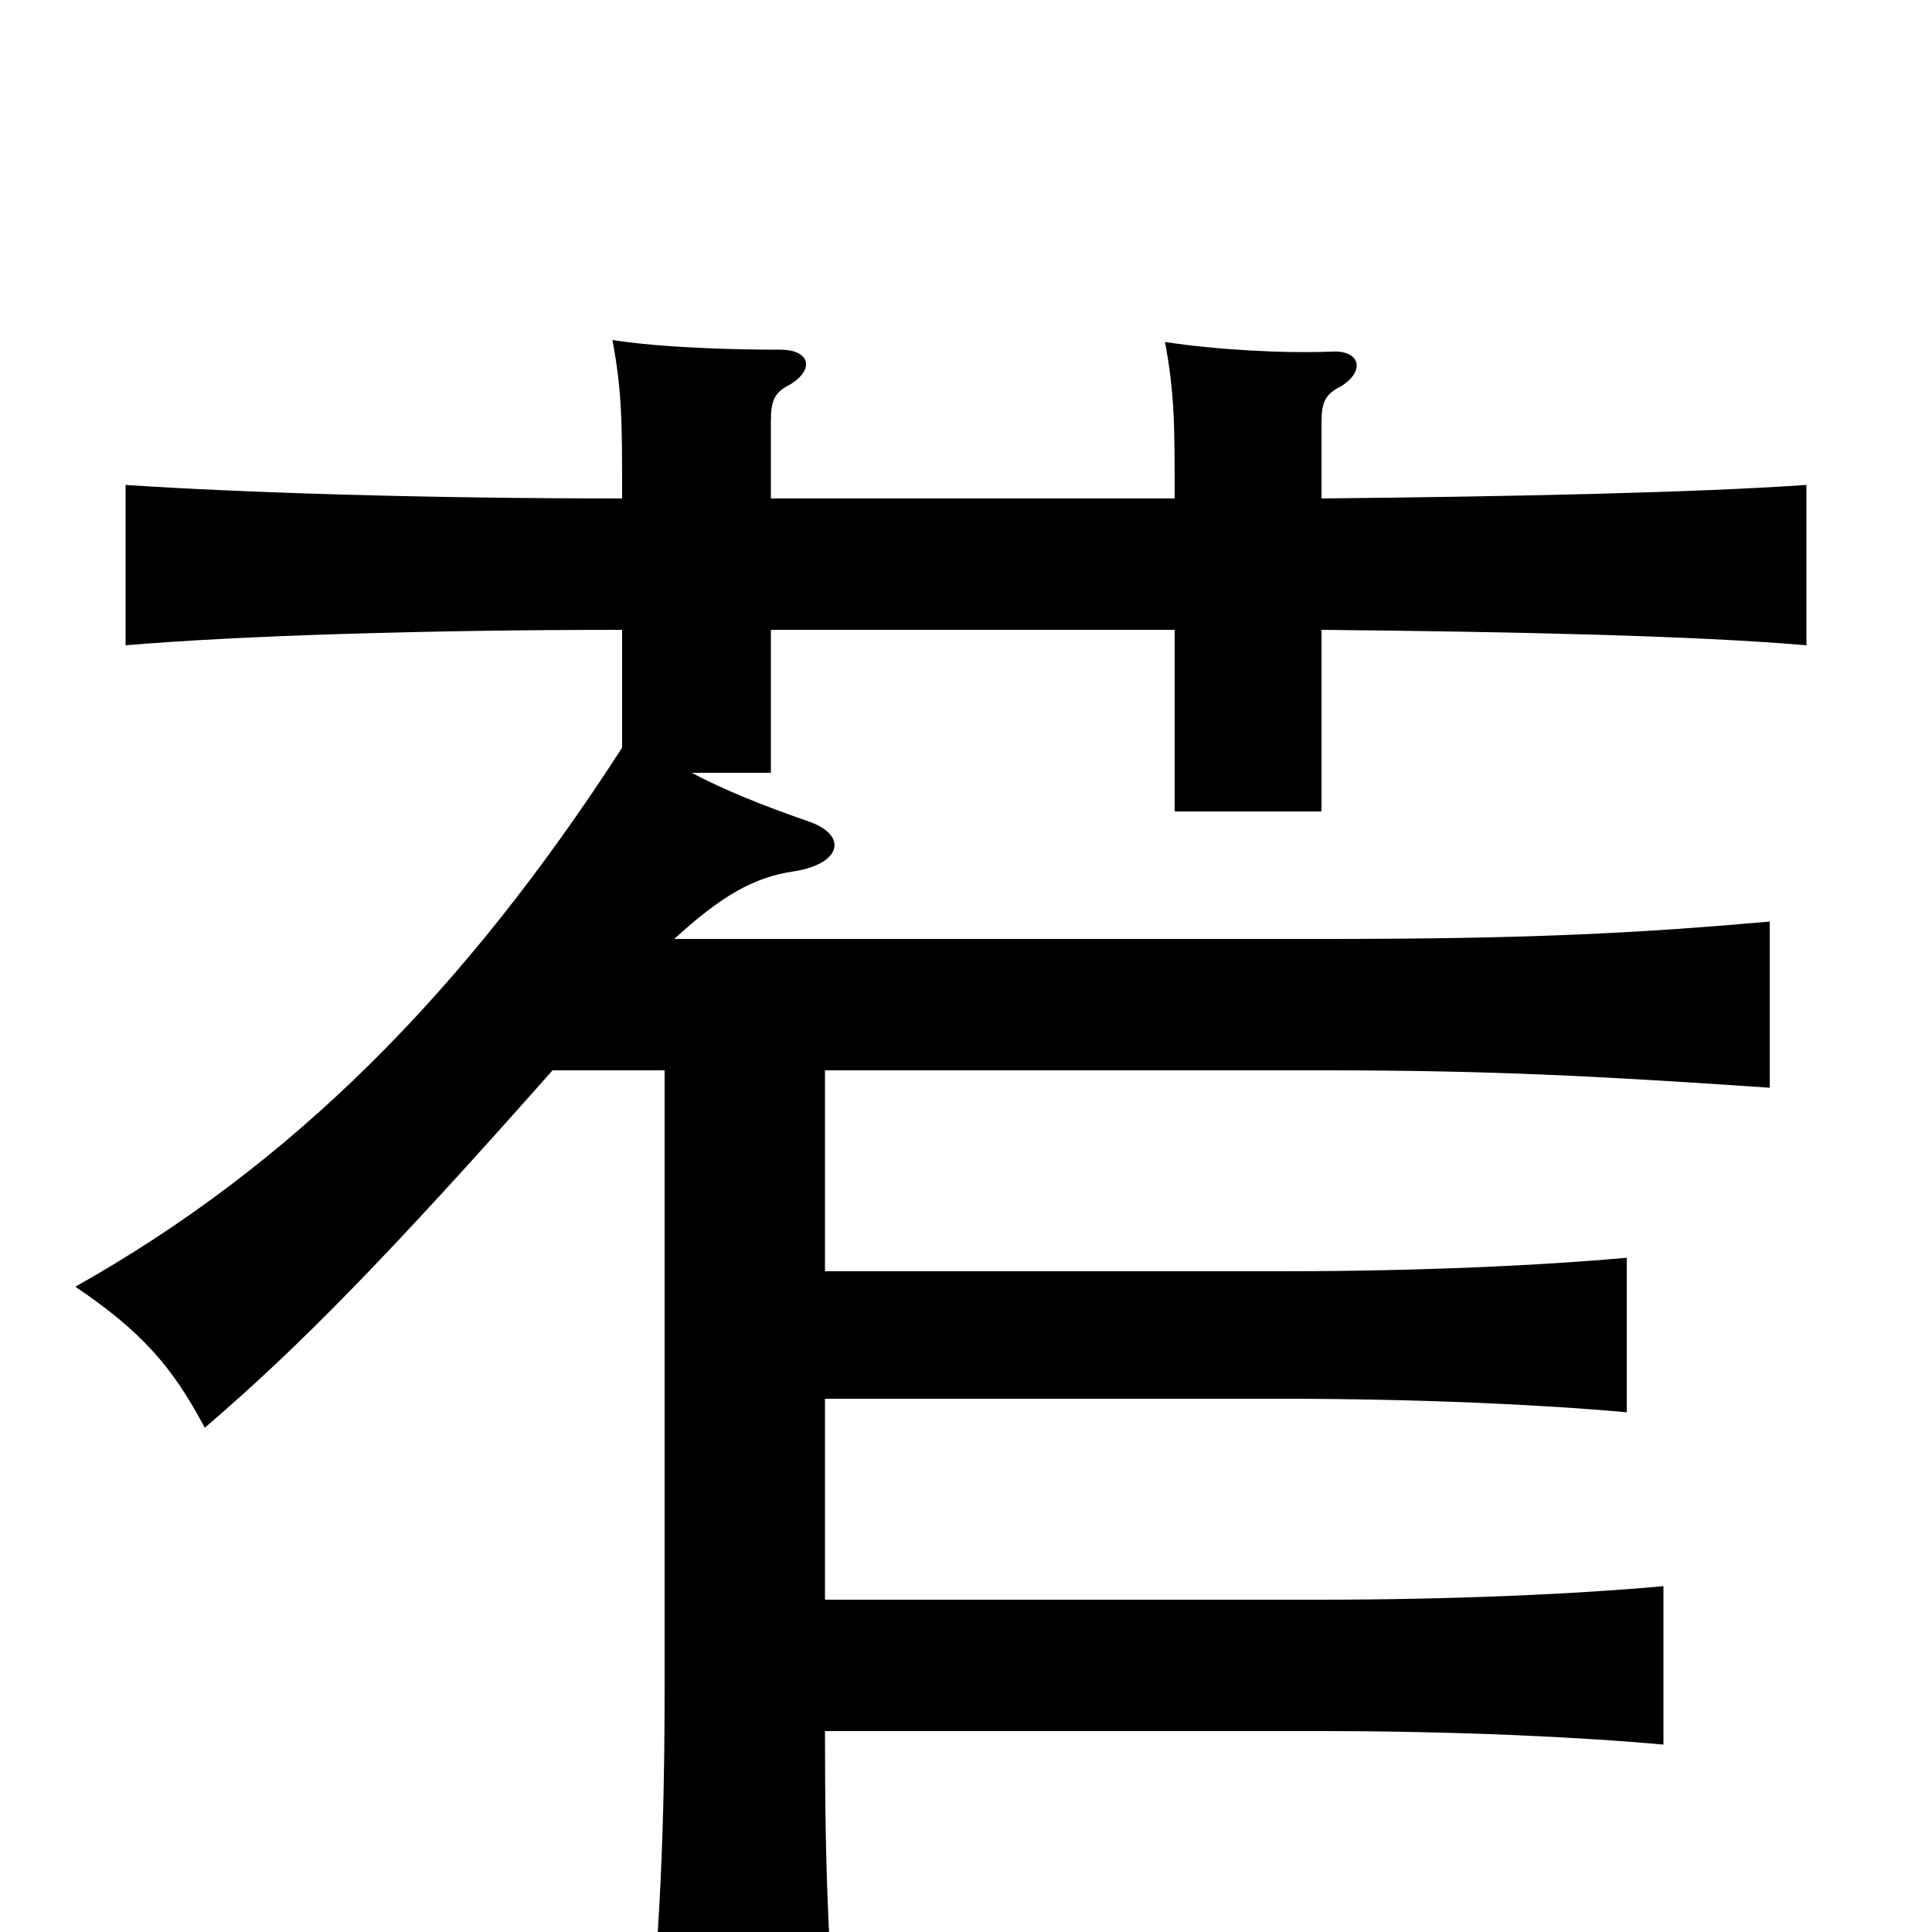 <svg xmlns="http://www.w3.org/2000/svg" viewBox="0 -1000 1000 1000">
	<path fill="#000000" d="M344 -446V-126C344 -35 340 16 334 76H435C429 16 427 -27 427 -104H683C753 -104 817 -101 861 -97V-179C817 -175 753 -172 683 -172H427V-276H664C734 -276 798 -273 842 -269V-349C798 -345 734 -342 664 -342H427V-446H686C771 -446 828 -443 916 -437V-523C848 -517 792 -514 686 -514H349C373 -536 390 -546 411 -549C436 -553 439 -568 418 -575C395 -583 375 -591 358 -600H399V-674H608V-580H684V-674C784 -673 877 -671 935 -666V-749C877 -745 784 -743 684 -742V-781C684 -792 686 -796 694 -800C707 -808 704 -819 689 -818C664 -817 629 -819 603 -823C608 -796 608 -780 608 -742H399V-782C399 -793 401 -797 409 -801C422 -809 419 -819 404 -819C379 -819 343 -820 317 -824C322 -797 322 -782 322 -742C220 -742 125 -745 65 -749V-666C124 -671 221 -674 322 -674V-613C240 -486 151 -397 39 -334C73 -311 89 -293 106 -261C155 -303 201 -350 286 -446Z"/>
</svg>
